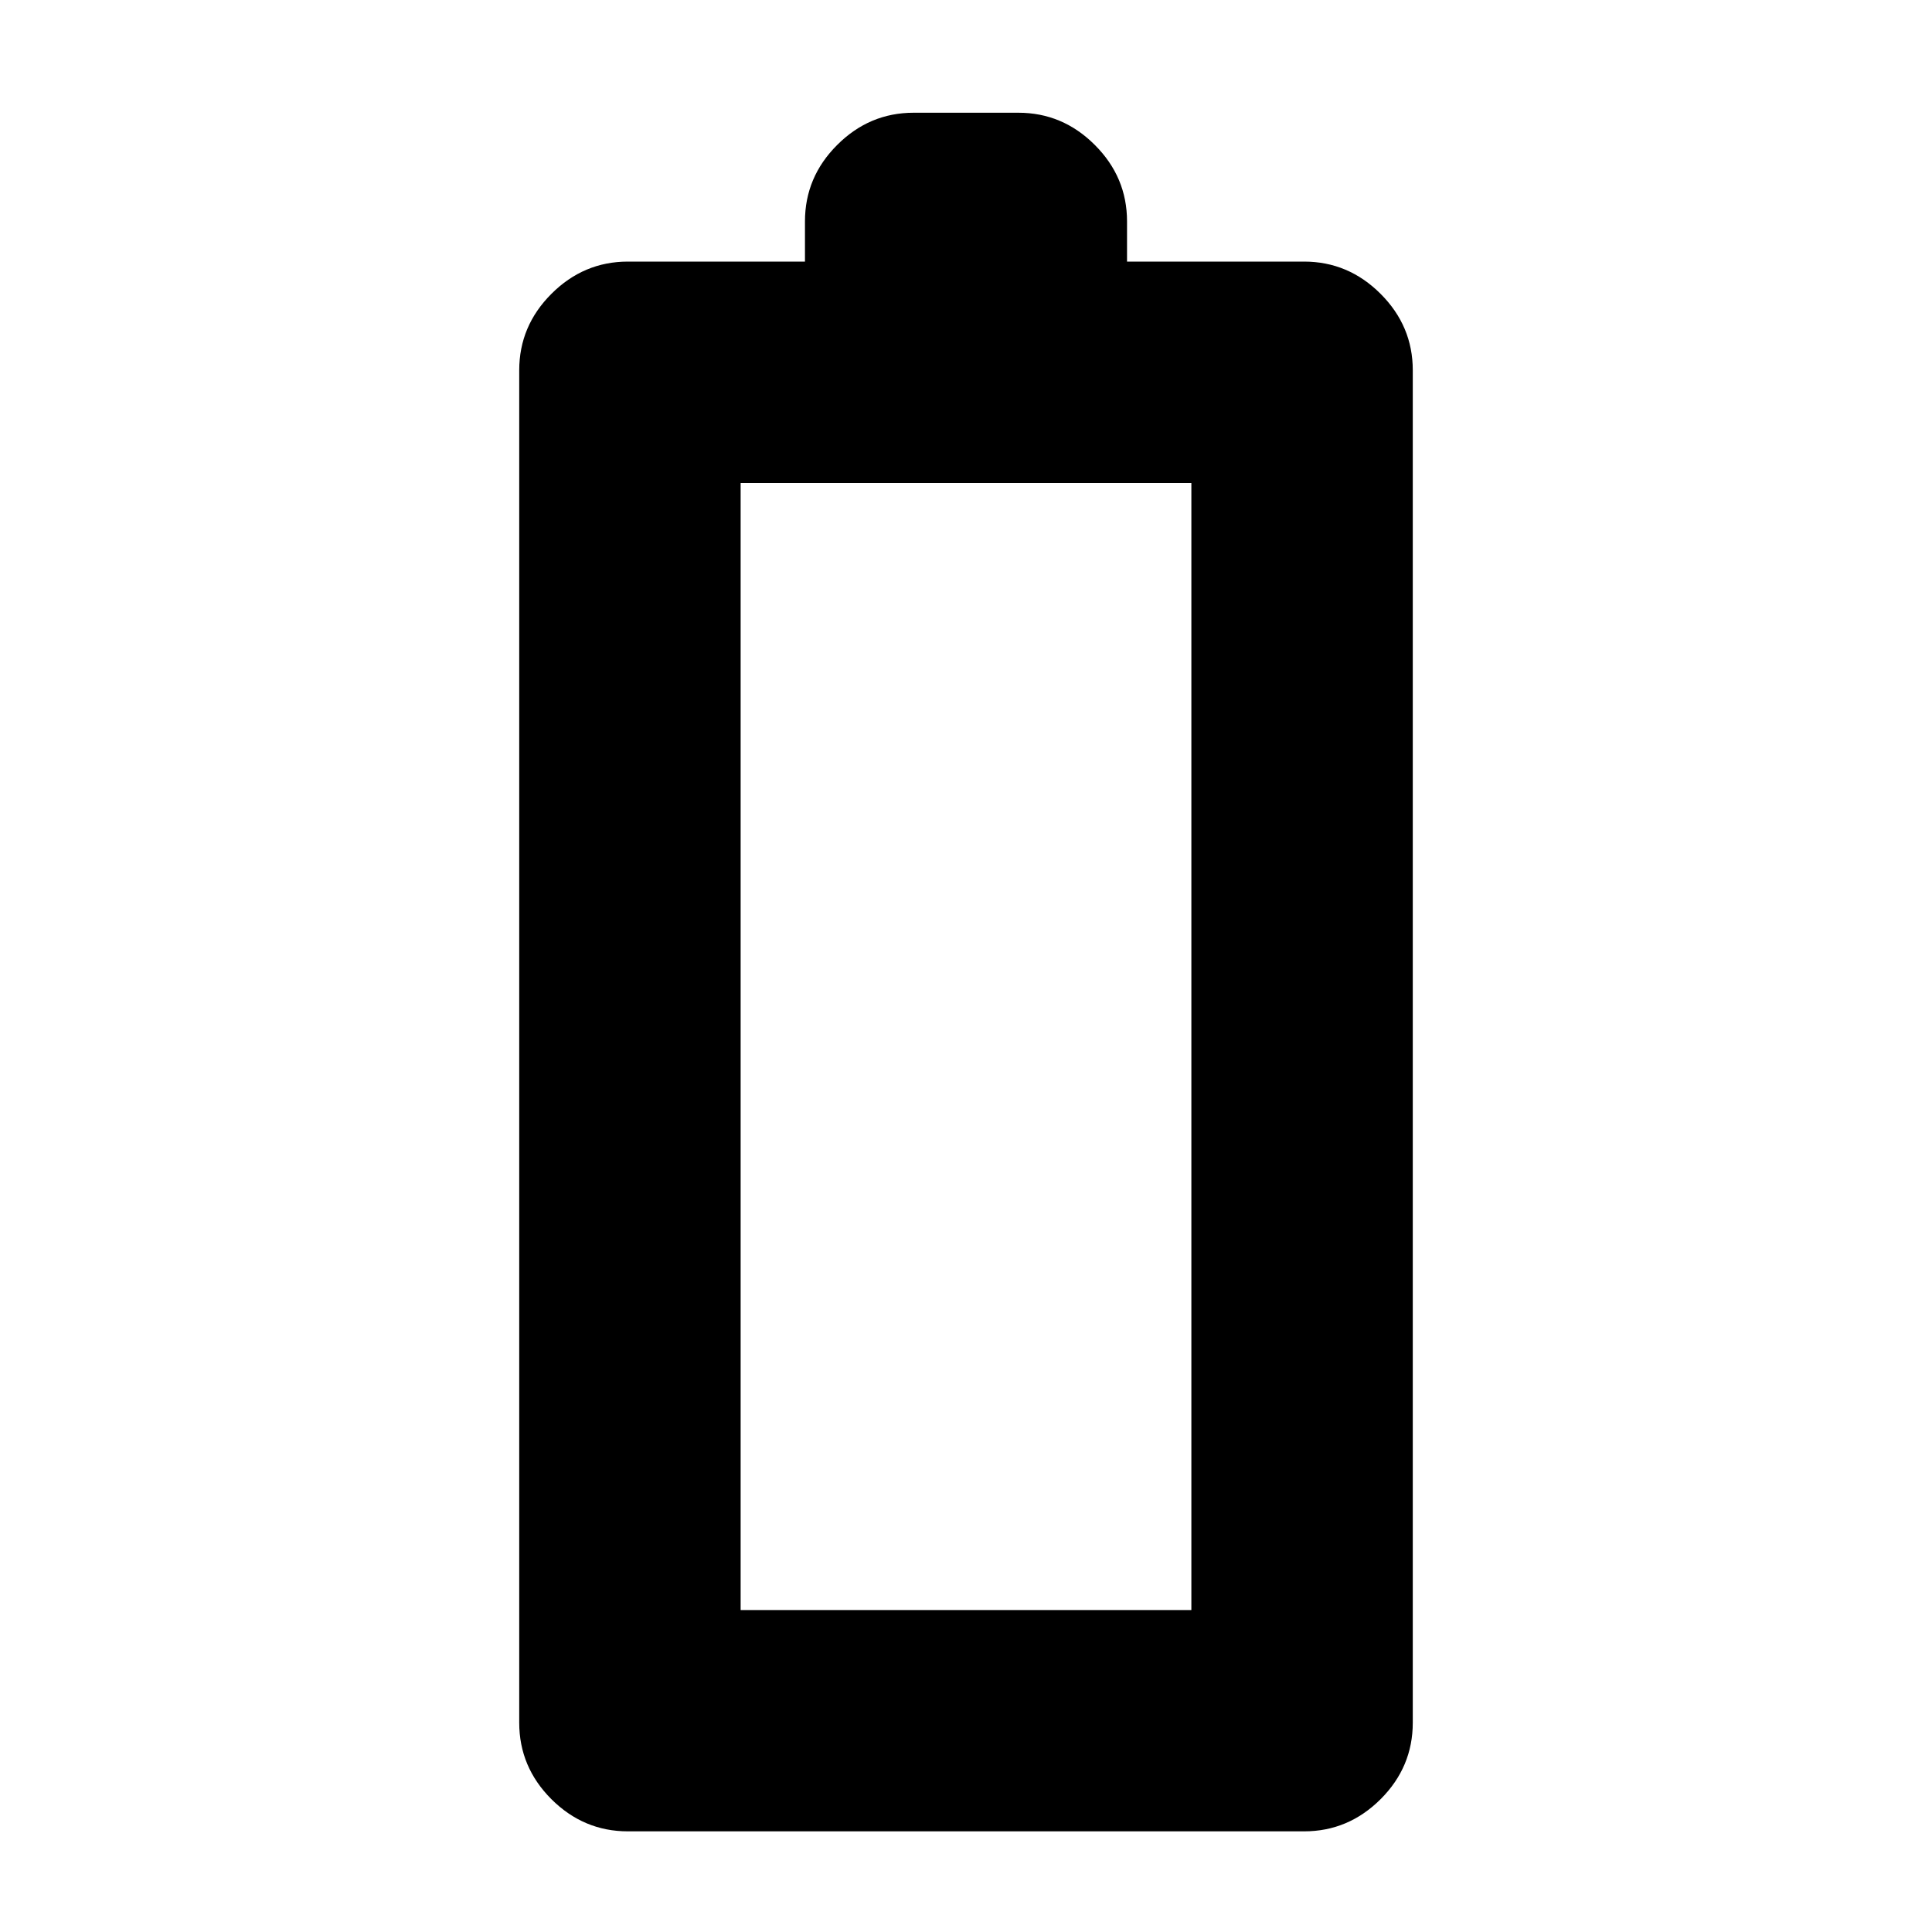 <svg xmlns="http://www.w3.org/2000/svg" height="20" width="20"><path d="M6.5 18.958Q6.042 18.958 5.708 18.625Q5.375 18.292 5.375 17.833V3.833Q5.375 3.375 5.708 3.042Q6.042 2.708 6.5 2.708H8.333V2.292Q8.333 1.833 8.667 1.5Q9 1.167 9.458 1.167H10.542Q11 1.167 11.333 1.5Q11.667 1.833 11.667 2.292V2.708H13.5Q13.958 2.708 14.292 3.042Q14.625 3.375 14.625 3.833V17.833Q14.625 18.292 14.292 18.625Q13.958 18.958 13.5 18.958ZM7.667 16.667H12.333V5H7.667Z"/></svg>